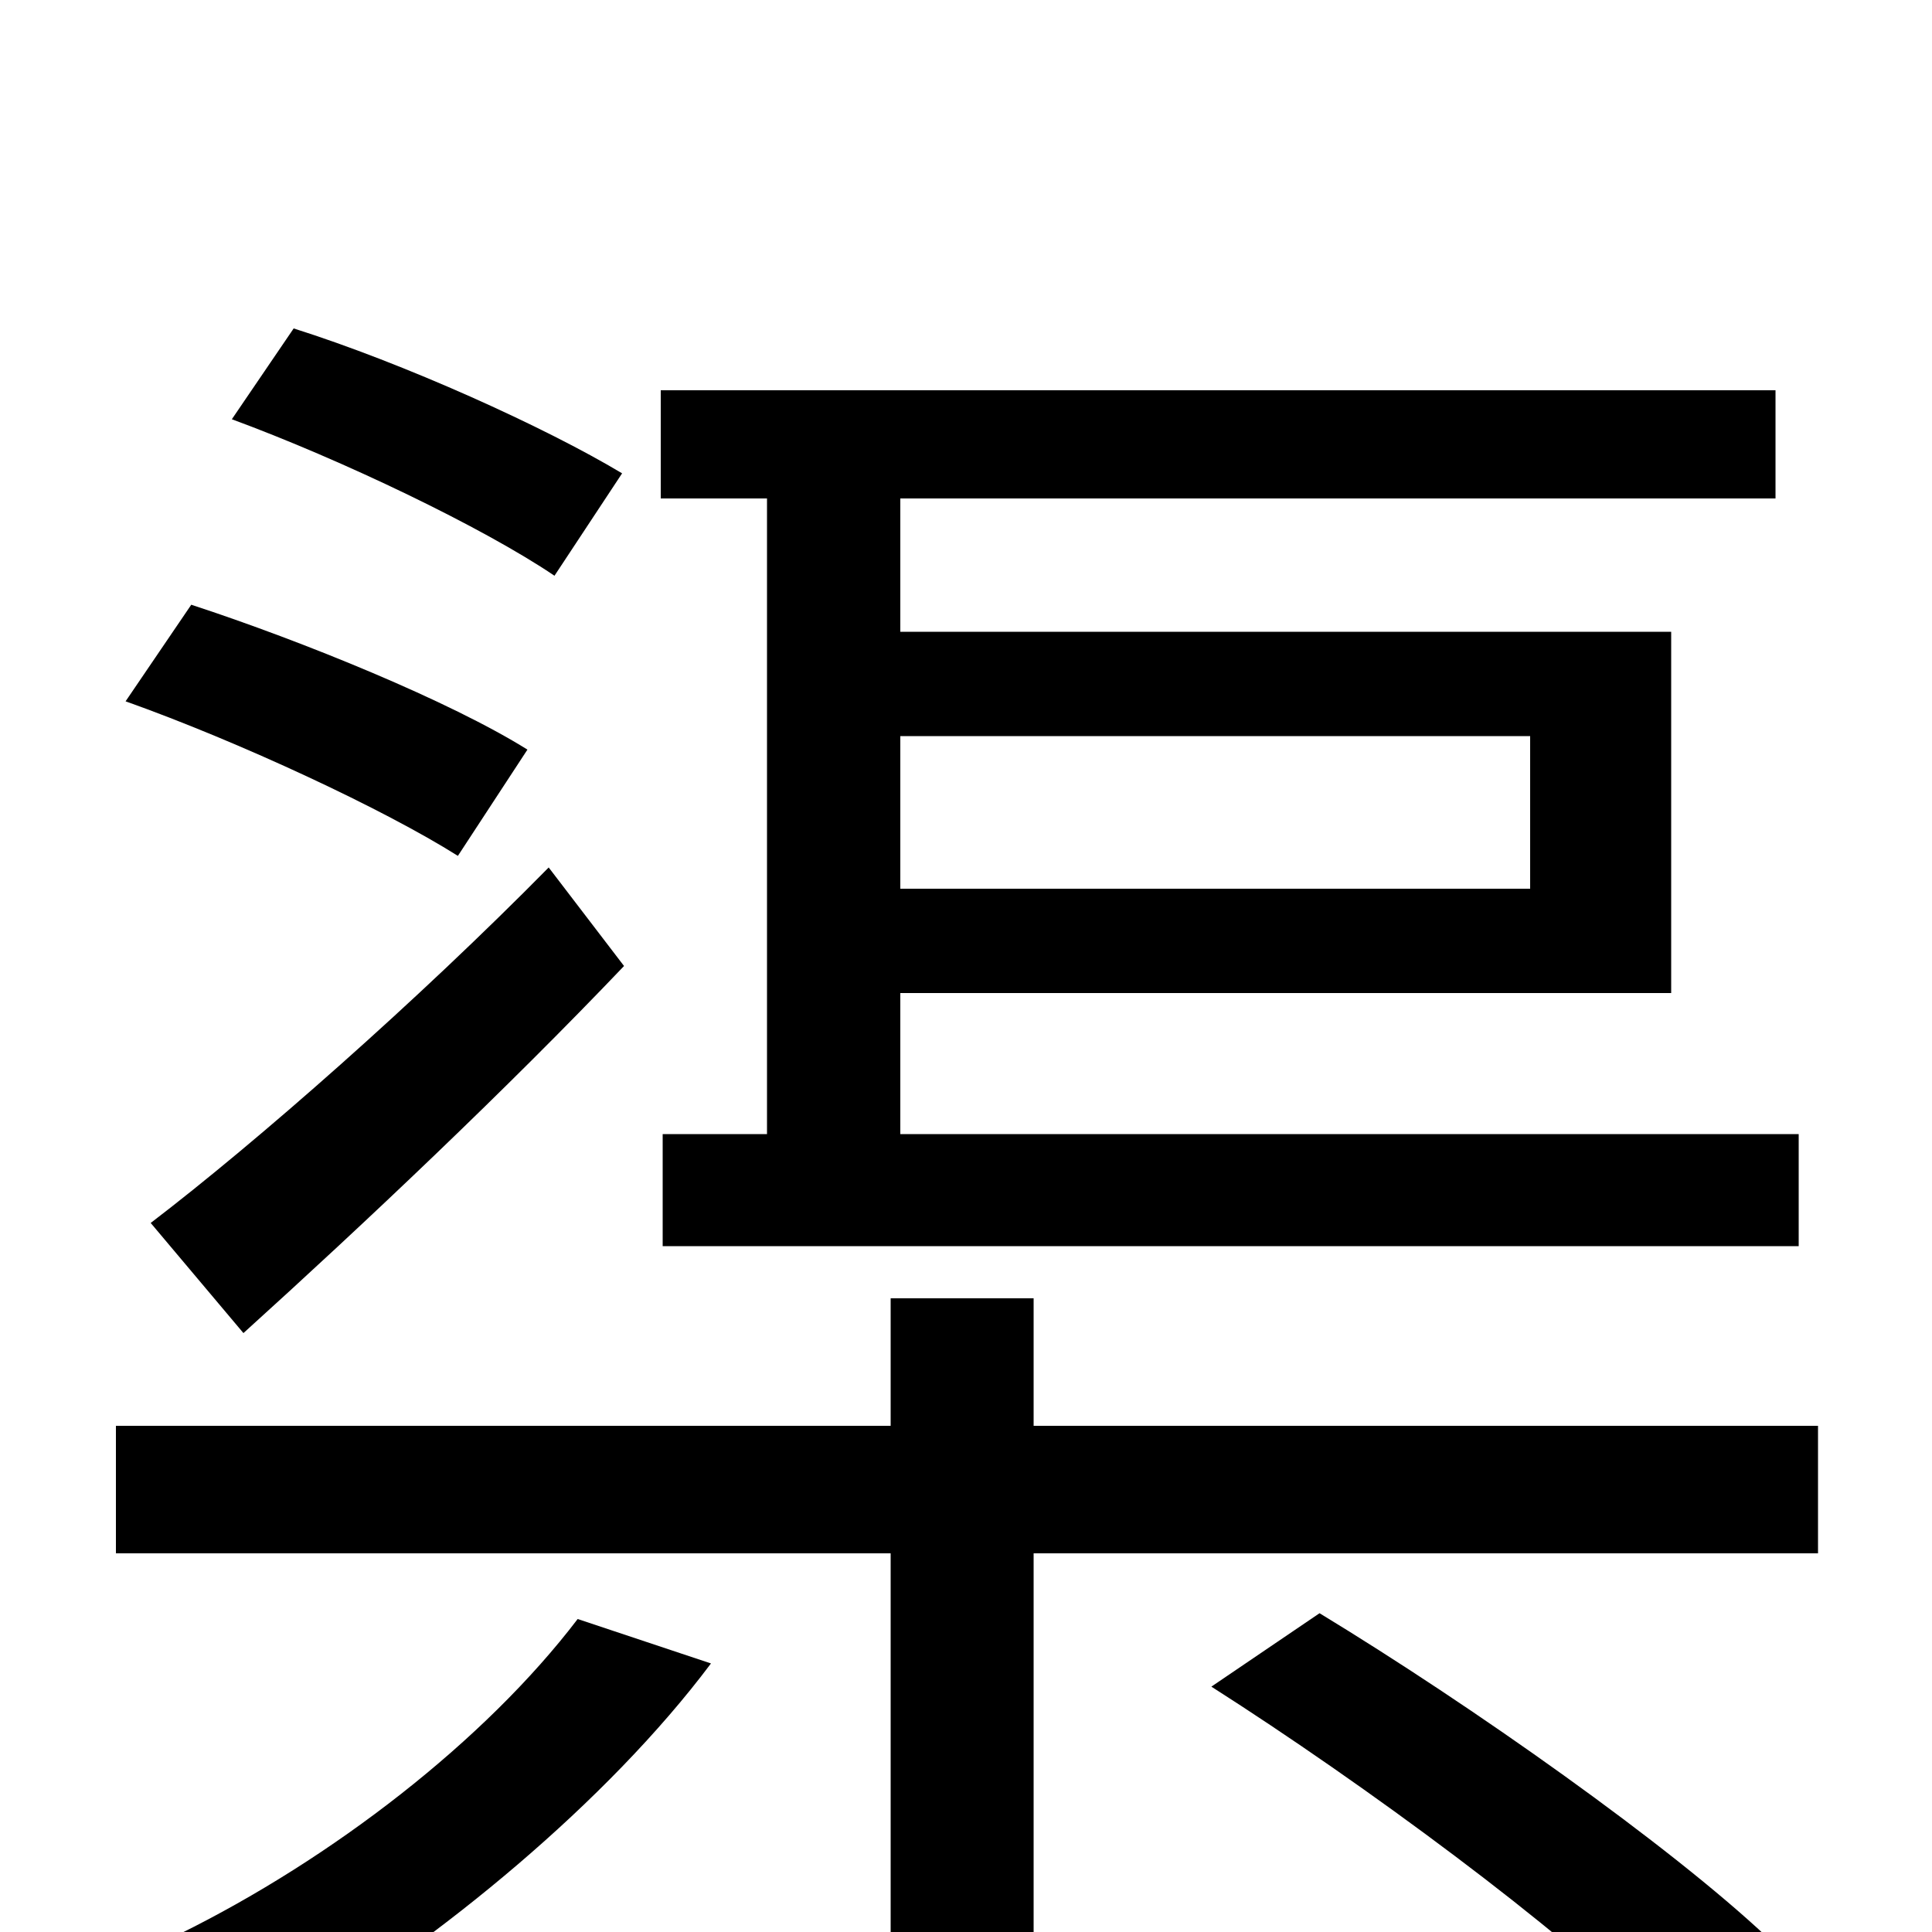 <svg xmlns="http://www.w3.org/2000/svg" viewBox="0 -1000 1000 1000">
	<path fill="#000000" d="M792 -619V-540H466V-619ZM397 -413H343V-355H931V-413H466V-486H865V-673H466V-742H919V-798H342V-742H397ZM322 -755C282 -779 209 -812 152 -830L120 -783C177 -762 250 -727 287 -702ZM126 -310C189 -367 262 -436 323 -500L284 -551C216 -482 133 -409 78 -367ZM273 -612C233 -637 157 -668 99 -687L65 -637C124 -616 199 -581 237 -557ZM299 -162C251 -99 172 -38 93 1C111 13 139 36 152 49C227 4 314 -67 368 -139ZM627 -127C707 -76 807 -2 855 46L915 3C864 -45 762 -117 683 -165ZM535 -262V-328H461V-262H60V-196H461V76H535V-196H941V-262Z"/>
</svg>